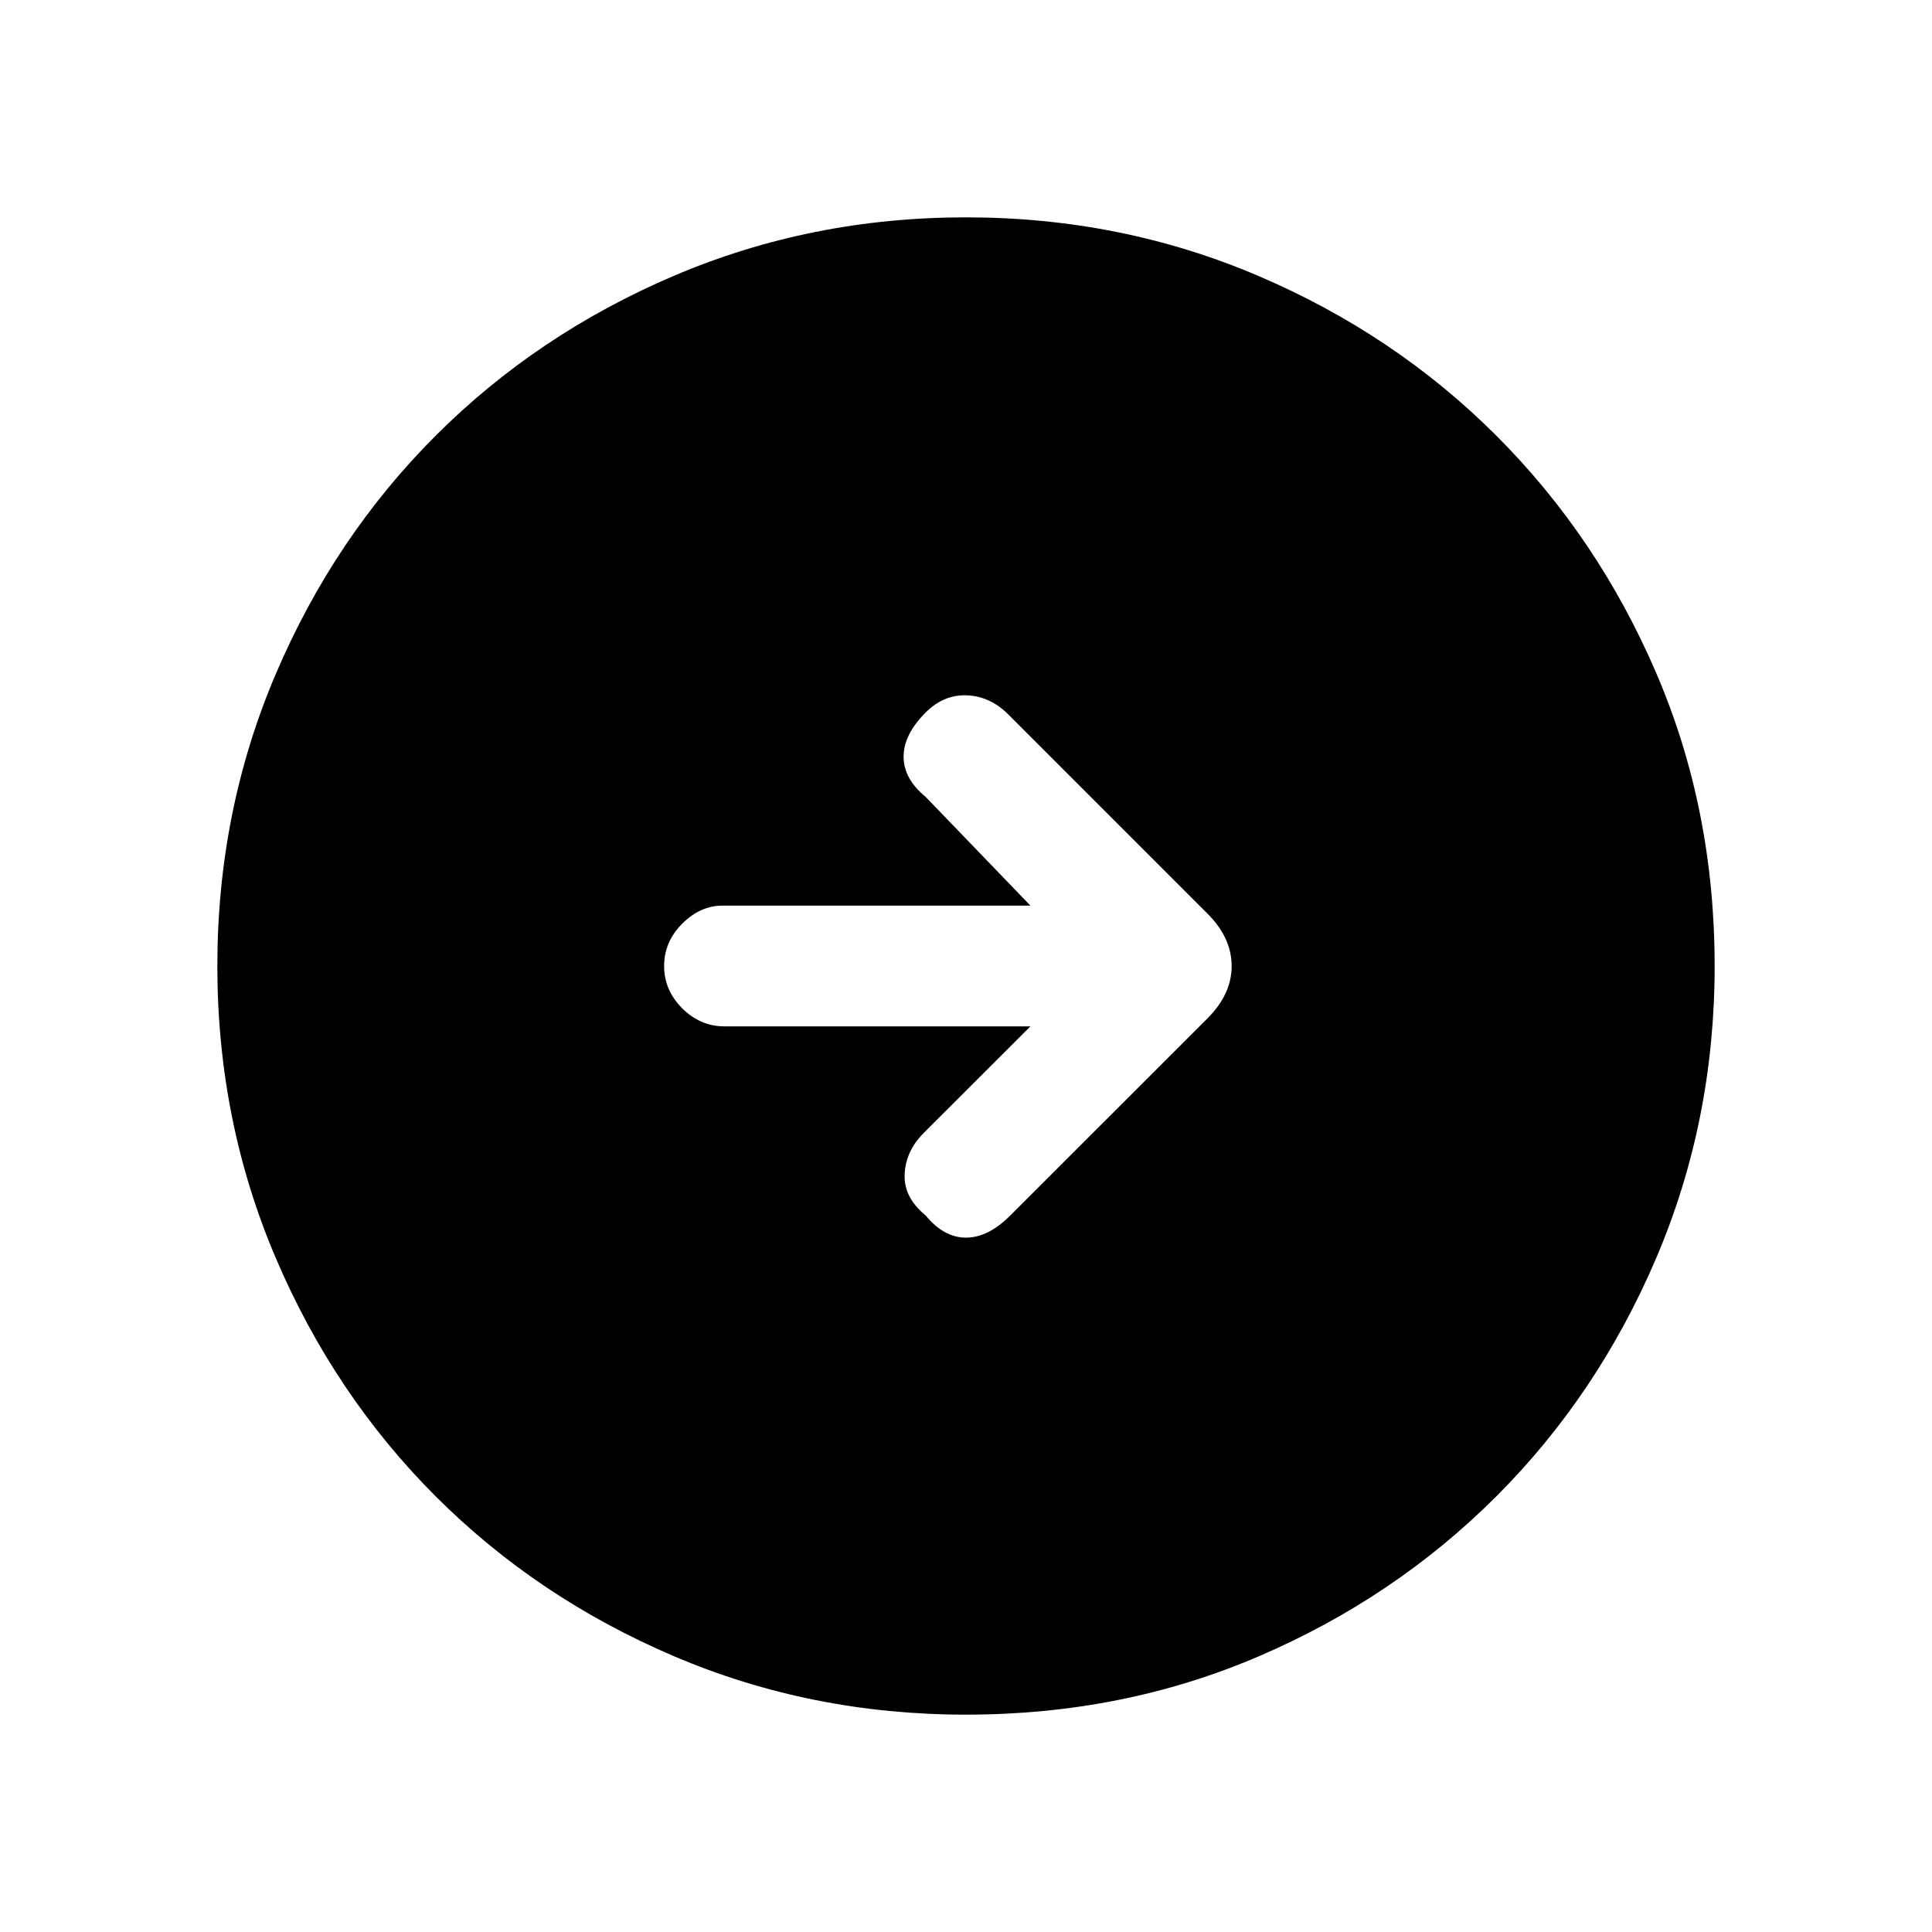 <svg xmlns="http://www.w3.org/2000/svg" height="20" width="20"><path d="m10.458 12.583 2.042-2.041q.25-.25.25-.542 0-.292-.25-.542l-2.062-2.062q-.188-.188-.428-.198-.239-.01-.427.177-.229.229-.229.458t.229.417l1.084 1.125H7.479q-.229 0-.417.187-.187.188-.187.438t.187.438q.188.187.438.187h3.167l-1.105 1.104q-.187.188-.197.427-.011.24.218.427.188.229.417.229.229 0 .458-.229ZM10 17.75q-1.604 0-3.021-.604-1.417-.604-2.469-1.656-1.052-1.052-1.656-2.469Q2.25 11.604 2.25 10q0-1.604.604-3.021.604-1.417 1.656-2.469 1.052-1.052 2.469-1.656Q8.396 2.25 10 2.25q1.604 0 3.021.604 1.417.604 2.469 1.656 1.052 1.052 1.656 2.459.604 1.406.604 3.031 0 1.604-.604 3.021-.604 1.417-1.656 2.469-1.052 1.052-2.459 1.656-1.406.604-3.031.604Z"/></svg>